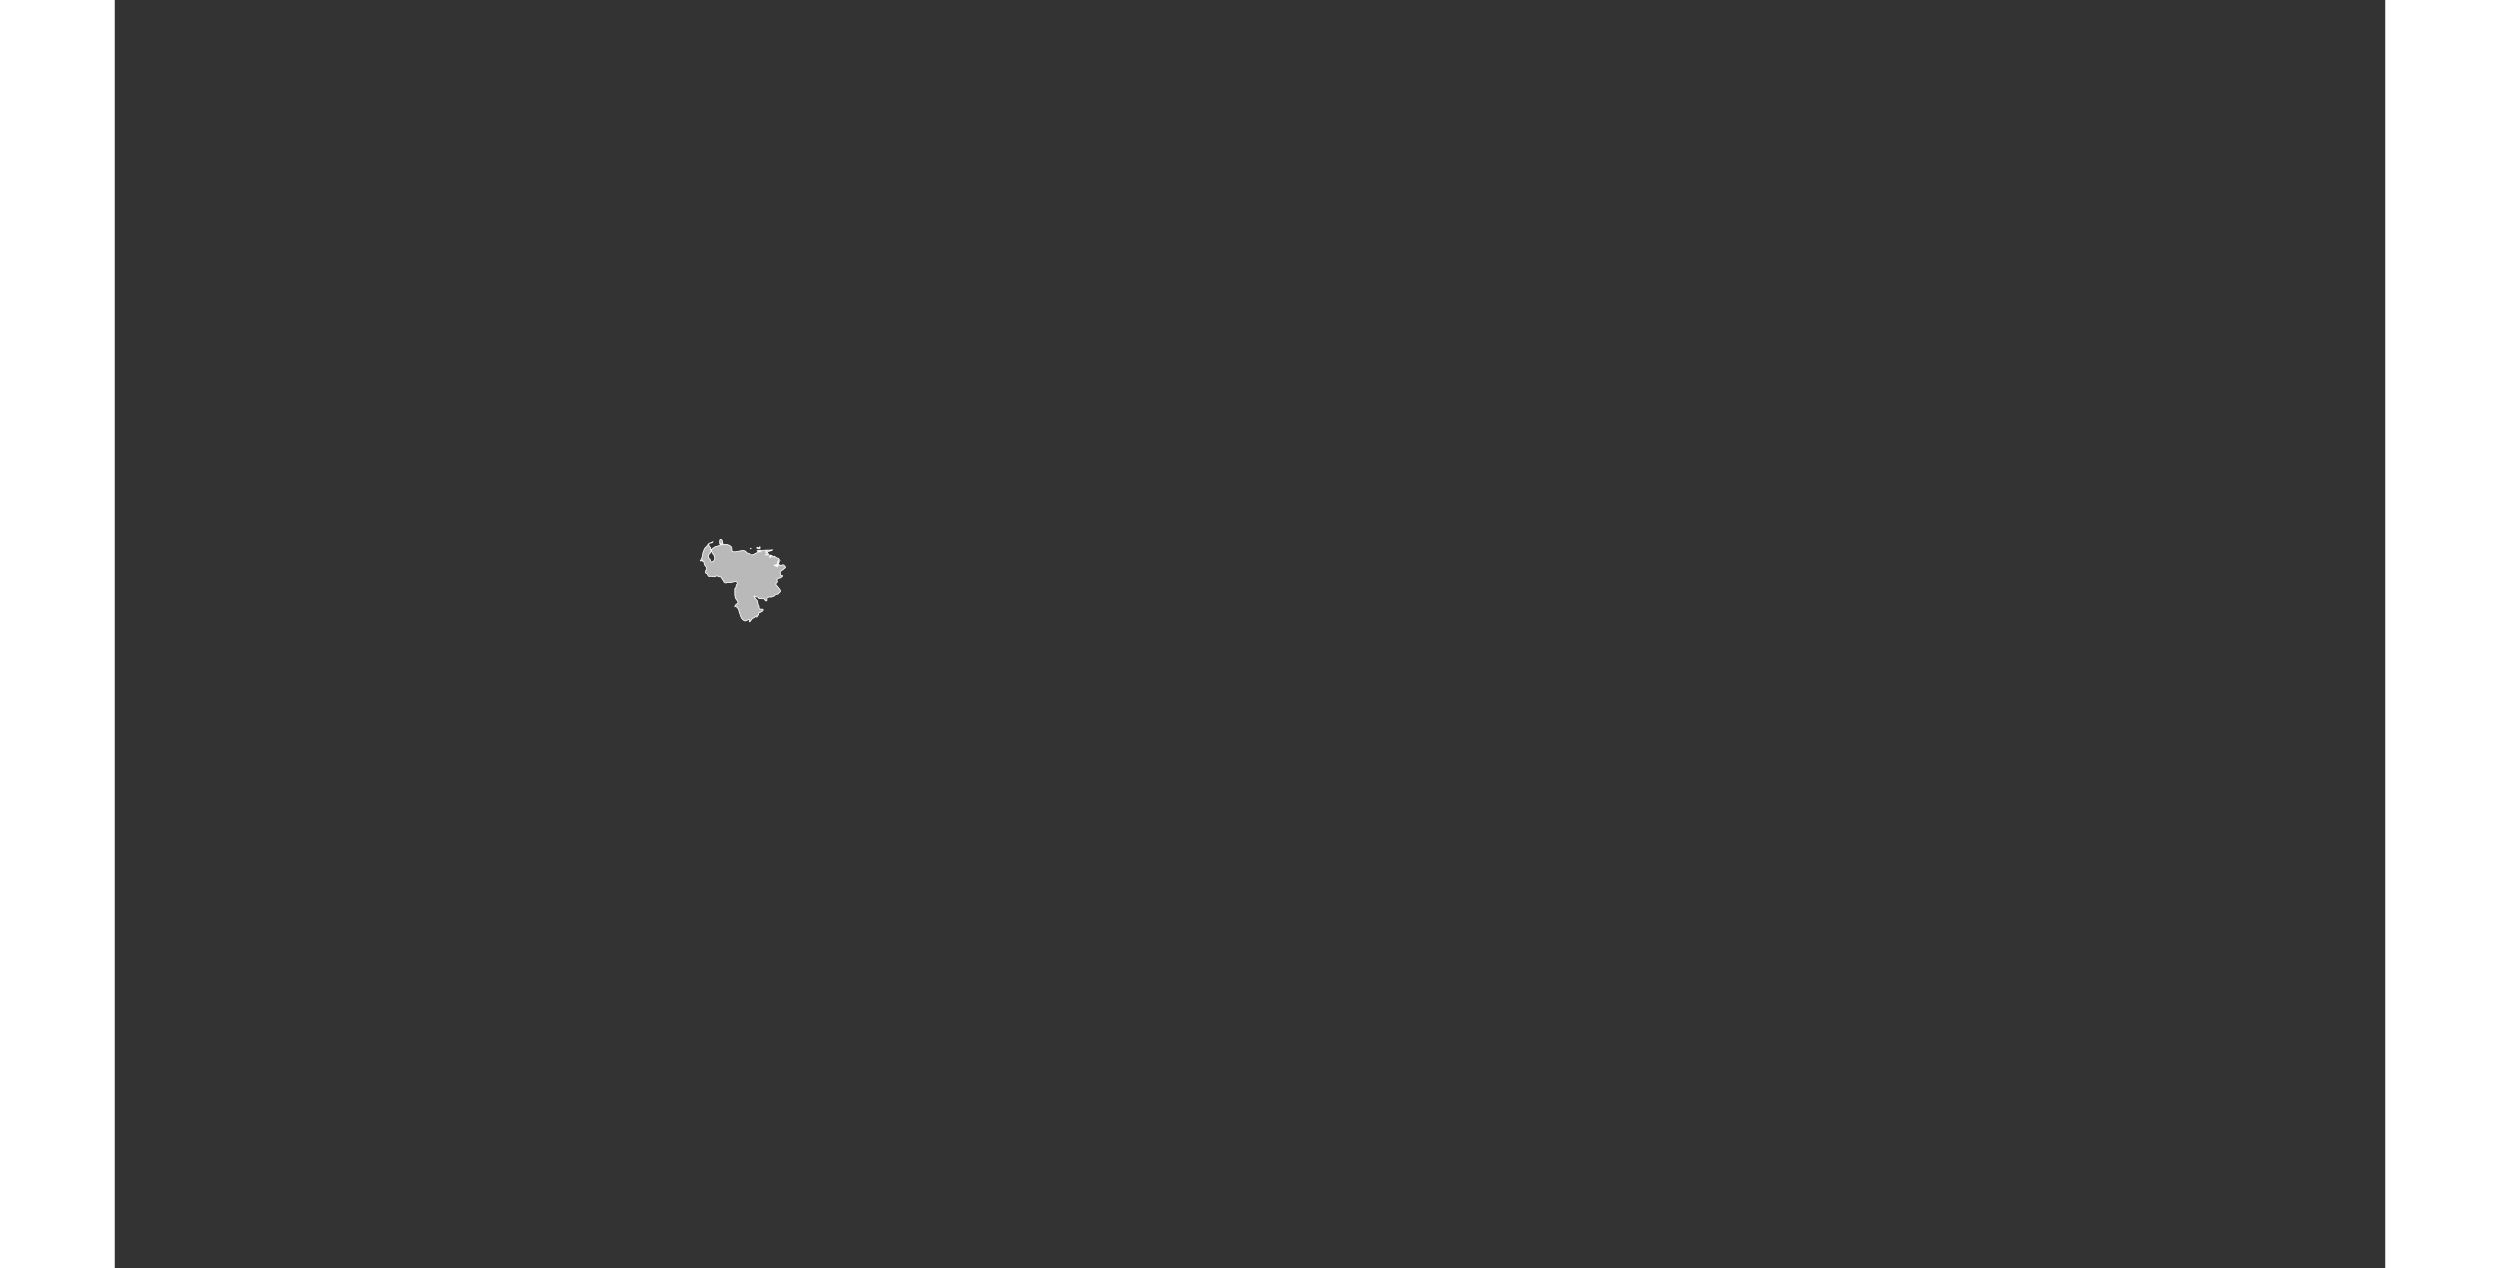 <?xml version="1.0" encoding="UTF-8" standalone="no"?>
<svg
   xmlns:dc="http://purl.org/dc/elements/1.1/"
   xmlns:cc="http://web.resource.org/cc/"
   xmlns:rdf="http://www.w3.org/1999/02/22-rdf-syntax-ns#"
   xmlns:svg="http://www.w3.org/2000/svg"
   xmlns="http://www.w3.org/2000/svg"
   xmlns:sodipodi="http://sodipodi.sourceforge.net/DTD/sodipodi-0.dtd"
   xmlns:inkscape="http://www.inkscape.org/namespaces/inkscape"
   viewBox="0 0 2752.766 1537.631"
   version="1.0"
   height="476.728"
   width="939.747"
   id="svg1926"
   sodipodi:version="0.32"
   inkscape:version="0.45.1"
   sodipodi:docname="BlankMap-World6.svg"
   sodipodi:docbase="/home/bennett/Desktop"
   inkscape:output_extension="org.inkscape.output.svg.inkscape">
  <rect x="0" y="0" width="2752.766" height="1537.631" fill="#333333" stroke="none"/>
  <sodipodi:namedview
     inkscape:window-height="590"
     inkscape:window-width="822"
     inkscape:pageshadow="2"
     inkscape:pageopacity="0.0"
     guidetolerance="10.0"
     gridtolerance="10.0"
     objecttolerance="10.0"
     borderopacity="1.0"
     bordercolor="#666666"
     pagecolor="#ffffff"
     id="base"
     inkscape:zoom="0.77893284"
     inkscape:cx="469.87363"
     inkscape:cy="238.3638"
     inkscape:window-x="178"
     inkscape:window-y="46"
     inkscape:current-layer="svg1926" />
  <defs
     id="defs1930" />
  <style
     type="text/css"
     id="style_css_sheet">
/*
 * Below are Cascading Style Sheet (CSS) definitions in use in this file,
 * which allow easily changing how countries are displayed.
 *
 */

/*
 * Circles around small countries
 *
 * Change opacity to 1 to display all circles.
 *
 */
.circle
{
   opacity:0;
   fill:#b9b9b9;
   fill-opacity:1;
   stroke:black;
   stroke-width:1;
   stroke-miterlimit:3.974;
   stroke-dasharray:none;
   stroke-opacity:1;
}

/*
 * Land
 */
.land
{
   fill: #b9b9b9;
   fill-opacity: 1;
   stroke: #ffffff;
   stroke-opacity: 1;
   stroke-width: 1;
   stroke-miterlimit: 3.974;
   stroke-dasharray: none;
}

/*
 * Additional style rules
 *
 * The following are examples of colouring countries.  You can substitute these with your own styles to colour the countries on the map.
 *
 * Color a few countries:
 *
 * .gb, .au, .nc
 * {
 *    fill:       #ff0000;
 * }
 *
 * Color a few small country circles (and the countries):
 *
 * .ms, .ky
 * {
 *    opacity:    1;
 *    fill:       #ff0000;
 * }
 *
 */

/*
 * Antarctica
 */

.aq
{
   fill:#e6e6e6;
}

/*
 * Sea
 */

.ocean
{
   opacity: 1;
   color: #000000;
   fill:white;
   fill-opacity:1;
   fill-rule:nonzero;
   stroke:#000000;
   stroke-width:0.5;
   stroke-linecap:butt;
   stroke-linejoin:miter;
   marker:none;
   marker-start:none;
   marker-mid:none;
   marker-end:none;
   stroke-miterlimit:1;
   stroke-dasharray:none;
   stroke-dashoffset:0;
   stroke-opacity:1;
   visibility:visible;
   display:inline;
   overflow:visible;
}

.lake
{
   fill:#ffffff;
   fill-opacity:1;
   stroke:#ffffff;
   stroke-opacity:1;
   stroke-width:1;
   stroke-miterlimit:3.974;
   stroke-dasharray:none;
}
</style>
  
  
  
  
  
  
  
  
  
  
  
  
  
  
  
  
  
  
  
  
  
  
  
  
  
  
  
  
  
  
  
  
  
  
  
  
  
  
  
  
  
  
  
  
  <g
     class="land ve"
     id="ve">
    <path
       d="M 709.717,680.182 C 711.589,677.857 712.376,675.364 712.762,672.433 C 713.133,669.625 713.912,667.587 715.185,665.13 C 716.224,663.13 718.251,662.54 719.234,660.442 C 720.355,658.053 723.045,658.313 725.086,656.999 C 724.38,659.116 721.543,657.648 720.402,659.158 C 719.43,660.443 721.181,663.506 722.605,664.053 C 721.352,663.991 722.775,666.745 722.938,667.264 C 723.435,668.864 722.02,670.482 721.03,671.49 C 719.742,672.803 719.191,674.398 720.192,676.12 C 720.58,676.785 720.759,677.628 721.432,678.101 C 722.166,678.625 722.27,678.394 722.19,679.346 C 722.022,681.346 723.582,681.798 725.157,680.884 C 726.782,679.939 727.381,678.543 727.472,676.701 C 727.561,674.337 726.389,673.014 725.043,671.085 C 724.507,670.318 724.021,669.457 723.672,668.6 C 723.357,667.827 723.933,666.774 723.278,666.143 C 724.194,666.249 724.872,664.885 725.536,664.486 C 726.752,663.758 727.868,662.801 729.331,662.542 C 730.597,662.317 731.61,662.143 732.684,661.467 C 733.088,661.213 734.273,660.198 734.849,660.456 C 734.743,660.053 734.526,659.717 734.197,659.447 C 734.768,659.67 736.566,661.074 737.09,660.412 C 737.445,659.962 736.954,658.856 736.435,658.648 C 735.547,658.293 734.456,659.101 733.59,659.159 C 733.683,658.167 732.429,652.908 735.486,654.116 C 736.876,654.667 736.826,657.571 737.123,658.707 C 737.782,661.231 740.381,659.556 742.236,660.182 C 744.313,660.883 746.876,661.424 747.939,663.759 C 748.589,665.188 747.429,668.394 749.861,668.899 C 752.752,669.5 756.257,668.188 759.048,667.816 C 761.442,667.495 763.919,666.982 765.56,669.131 C 766.239,670.021 767.151,670.749 768.203,671.107 C 769.06,671.4 769.94,671.595 770.811,671.819 C 770.719,671.795 773.658,672.408 772.317,672.408 C 774.682,673.635 775.57,670.981 777.357,670.814 C 778.443,670.713 778.611,669.581 779.488,669.159 C 780.697,668.578 782.205,669.687 783.431,668.952 C 782.246,667.795 779.746,669.034 778.909,667.585 C 779.541,667.585 780.175,667.585 780.808,667.585 C 781.699,667.585 781.921,667.038 782.567,667.009 C 782.895,667.119 783.214,667.25 783.526,667.405 C 784.424,667.566 785.337,667.457 786.205,667.308 C 789.915,666.678 793.811,667.383 797.453,666.648 C 796.958,667.812 795.093,667.592 794.07,668.149 C 792.465,669.021 790.403,667.635 788.93,668.952 C 789.399,668.451 789.927,668.518 790.177,669.239 C 789.554,669.188 789.136,669.574 789.088,670.176 C 790.402,669.37 791.513,670.188 791.596,671.789 C 791.663,673.058 789.466,672.208 788.8,672.192 C 789.406,673.971 792.258,672.718 791.838,671.111 C 792.639,671.223 793.04,672.129 793.153,672.809 C 793.303,673.716 794.219,674.736 794.174,675.576 C 794.695,674.977 794.92,674.149 794.598,673.345 C 795.376,674.053 795.582,675.42 795.013,676.225 C 795.743,675.678 795.35,674.607 795.207,673.848 C 795.607,673.941 796,674.061 796.388,674.208 C 796.307,674.128 793.83,672.86 795.248,673.035 C 796.594,673.202 798.43,674.596 797.825,676.081 C 798.102,675.506 798.562,675.558 798.181,675 C 798.7,674.734 799.252,674.687 799.838,674.856 C 798.519,673.504 800.586,674.722 801.084,675.442 C 801.997,676.764 803.406,676.222 804.525,677.043 C 807.473,679.235 804.145,679.245 803.504,681.264 C 803.723,681.013 803.955,680.773 804.199,680.544 C 804.438,681.58 803.38,683.375 802.922,684.236 C 802.639,684.768 802.744,685.223 802.054,685.223 C 801.444,685.223 799.555,684.679 799.179,685.223 C 800.084,685.723 801.521,685.871 802.062,686.88 C 802.607,686.135 803.394,685.607 803.574,686.808 C 804.37,685.898 804.976,685.467 806.184,685.223 C 807.312,684.995 807.799,686.202 808.82,685.184 C 810.583,683.427 814.04,687.79 813.03,688.308 C 812.025,688.824 811.464,689.569 810.66,690.361 C 809.908,691.101 808.572,691.457 807.979,692.109 C 807.555,692.576 807.219,693.218 806.84,693.731 C 806.073,694.769 807.273,695.423 807.229,696.551 C 807.2,697.251 807.492,698.03 808.29,697.586 C 809.245,697.054 809.975,698.333 809.265,699.042 C 808.483,699.821 807.288,700.096 806.532,700.878 C 806.17,701.253 805.496,700.708 805.108,700.67 C 804.762,700.636 804.591,701.308 804.262,701.438 C 801.259,702.622 804.397,704.5 802.836,706.278 C 802.439,706.73 800.836,707.753 801.435,708.542 C 802.453,709.883 803.498,711.24 804.589,712.521 C 805.882,714.043 808.501,716.451 806.152,718.194 C 805.358,718.784 804.885,719.699 804.087,720.284 C 803.645,720.61 802.01,720.41 801.914,720.576 C 801.494,721.294 800.179,721.133 800.175,721.879 C 800.17,722.764 798.602,722.774 797.993,723.069 C 796.83,723.634 795.401,724.374 794.08,723.722 C 793.184,723.282 792.397,724.386 791.482,724.567 C 790.367,724.788 790.38,725.962 790.667,726.88 C 791.081,728.206 790.001,729.226 788.859,728.217 C 788.087,727.534 787.69,726.624 786.979,725.9 C 786.036,724.939 785.482,726.232 784.576,725.907 C 783.33,725.457 782.879,725.822 781.633,725.688 C 780.663,725.585 780.889,725.96 780.48,724.771 C 780.094,723.649 778.643,723.553 777.684,723.745 C 776.415,723.999 776.421,722.883 775.415,722.448 C 774.609,723.282 776.195,725.159 776.717,725.774 C 778.221,727.547 779.43,727.865 779.542,730.39 C 779.578,731.211 779.628,732.024 779.863,732.822 C 780.161,733.83 781.25,734.866 781.137,735.928 C 780.945,737.731 780.961,738.524 783.156,738.578 C 783.792,738.595 786.261,738.13 786.09,739.279 C 785.773,741.408 784.846,740.559 783.626,741.865 C 782.983,742.554 781.2,742.386 780.905,743.121 C 780.571,743.956 780.852,744.788 780.3,745.596 C 779.808,746.316 779.144,746.885 778.704,747.648 C 778.726,745.672 776.06,748.479 775.193,748.798 C 773.913,749.27 772.99,749.837 772.183,750.962 C 771.643,751.716 770.517,753.684 769.611,753.981 C 769.014,753.26 769.78,752.354 769.586,751.571 C 769.26,750.246 767.317,751.532 766.806,751.9 C 763.878,754.01 761.967,752.039 760.048,749.527 C 759.124,748.352 758.837,746.654 758.386,745.279 C 757.869,743.701 756.65,741.505 756.675,739.852 C 756.694,738.552 753.312,734.227 751.776,735.407 C 751.684,733.947 753.784,732.463 754.777,731.664 C 756.51,730.269 755.285,728.785 753.994,727.356 C 751.14,724.203 751.913,718.328 751.812,714.543 C 751.776,713.188 752.368,712.851 753.217,711.979 C 753.789,711.391 753.21,710.269 753.484,709.559 C 753.784,708.788 754.964,708.341 754.846,707.394 C 754.678,706.064 754.801,705.798 753.365,705.25 C 751.796,704.653 749.133,706.005 747.403,706.146 C 746.261,706.24 745.134,706.236 743.994,706.057 C 742.275,705.785 742.577,706.606 741.211,706.895 C 741.468,706.841 739.486,706.48 739.689,706.607 C 738.877,706.098 738.176,704.47 737.65,703.705 C 736.908,702.622 736.202,701.557 735.504,700.439 C 735.147,699.866 734.64,698.956 733.828,699.203 C 732.313,699.667 731.562,698.328 730.105,698.178 C 729.167,698.08 728.506,698.904 727.664,699.12 C 726.422,699.441 725.205,698.566 723.959,698.795 C 723.16,698.942 722.659,698.423 721.837,698.846 C 721.028,699.264 719.9,698.768 719.402,698.011 C 719.017,697.428 718.88,696.789 718.69,696.144 C 718.427,695.25 717.115,695.556 716.638,694.915 C 715.721,693.687 716.711,691.078 717.404,690.066 C 718.717,688.144 715.812,686.256 715.123,684.865 C 714.395,683.398 714.966,679.99 712.835,680.545 C 712.851,680.025 712.757,679.521 712.551,679.033 C 711.74,679.768 710.87,680.215 709.717,680.182"
       id="path3410" />
    <path
       d="M 802.321,686.23 C 801.582,686.083 800.827,685.977 800.132,685.654 C 800.775,685.279 802.239,685.122 802.321,686.23"
       id="path3412" />
    <path
       d="M 802.971,684.357 C 803.382,683.702 804.043,682.875 804.959,683.278 C 804.697,684.249 803.726,684.076 802.971,684.357"
       id="path3414" />
    <path
       d="M 803.256,686.014 C 803.054,685.798 802.851,685.582 802.65,685.366 C 803.17,685.338 803.674,685.242 804.164,685.078 C 804.15,685.643 803.821,685.981 803.256,686.014"
       id="path3416" />
    <path
       d="M 803.862,684.789 C 803.617,684.693 803.373,684.597 803.128,684.501 C 803.576,684.217 804.056,684.169 804.568,684.356 C 804.333,684.501 804.097,684.645 803.862,684.789"
       id="path3418" />
    <path
       d="M 804.803,685.005 C 804.663,684.486 804.928,684.39 805.596,684.717 C 805.331,684.813 805.067,684.909 804.803,685.005"
       id="path3420" />
    <path
       d="M 804.934,682.63 C 804.693,682.63 804.452,682.63 804.211,682.63 C 804.387,682.097 804.818,681.76 805.409,681.909 C 805.25,682.149 805.092,682.389 804.934,682.63"
       id="path3422" />
    <path
       d="M 805.223,680.758 C 804.471,680.524 804.536,680.284 805.418,680.038 C 805.353,680.279 805.289,680.518 805.223,680.758"
       id="path3424" />
    <path
       d="M 805.379,681.117 C 804.667,681.46 804.163,682.08 803.556,682.557 C 803.783,681.744 804.53,681.169 805.379,681.117"
       id="path3426" />
    <path
       d="M 805.512,680.686 C 805.62,680.355 805.852,680.163 806.213,680.11 C 805.979,680.302 805.746,680.492 805.512,680.686"
       id="path3428" />
    <path
       d="M 771.373,665.422 C 771.126,665.35 770.88,665.278 770.633,665.206 C 770.821,664.968 771.048,664.777 771.315,664.63 C 771.663,664.944 771.682,665.207 771.373,665.422"
       id="path3598" />
    <path
       d="M 780.731,665.638 C 780.505,665.097 777.032,664.348 778.766,663.788 C 779.687,663.49 779.804,664.489 780.351,664.413 C 781.258,664.289 781.334,663.212 782.123,662.9 C 782.754,664.831 782.518,664.634 780.731,665.638"
       id="path3600" />
    <path
       d="M 790.586,668.878 C 791.009,669.336 791.359,669.84 791.639,670.389 C 791.152,670.062 790.636,669.476 790.586,668.878"
       id="path3602" />
  </g>
  
  
  
  
  
  
  
  
  
  
  
  
  
  
  
  
  
  
  
  
  
  
  
  
  
  
  
  
  
  
  
  
  
  
  
  
  
  
  
  
  
  
  
  
  
  
  
  
  
  
  
  
  
  
  
  
  
  
  
  
  
  
  
  
  
  
  
  
  
  
  
  
  
  
  
  
  
  
  
  
  
  
  
  
  
  
  
  
  
  
  
  
  
  
  
  
  
  
  
  
  
  
  
  
  
  
  
  
  
  
  
  
  
  
  
  
  
  
  
  
  
  
  
  
  
  
  
  
  
  
  
  
  
  
  
  
  
  
  
  
  
  
  
  
  
  
  
  
  
  
  
  
  
  
  
  
  
  
  
  
  
  
  
  
  
  
  
  
  
  
  
  
  
  
  
  
  
  
  
  
  
  
  
  
  
  
  
</svg>
